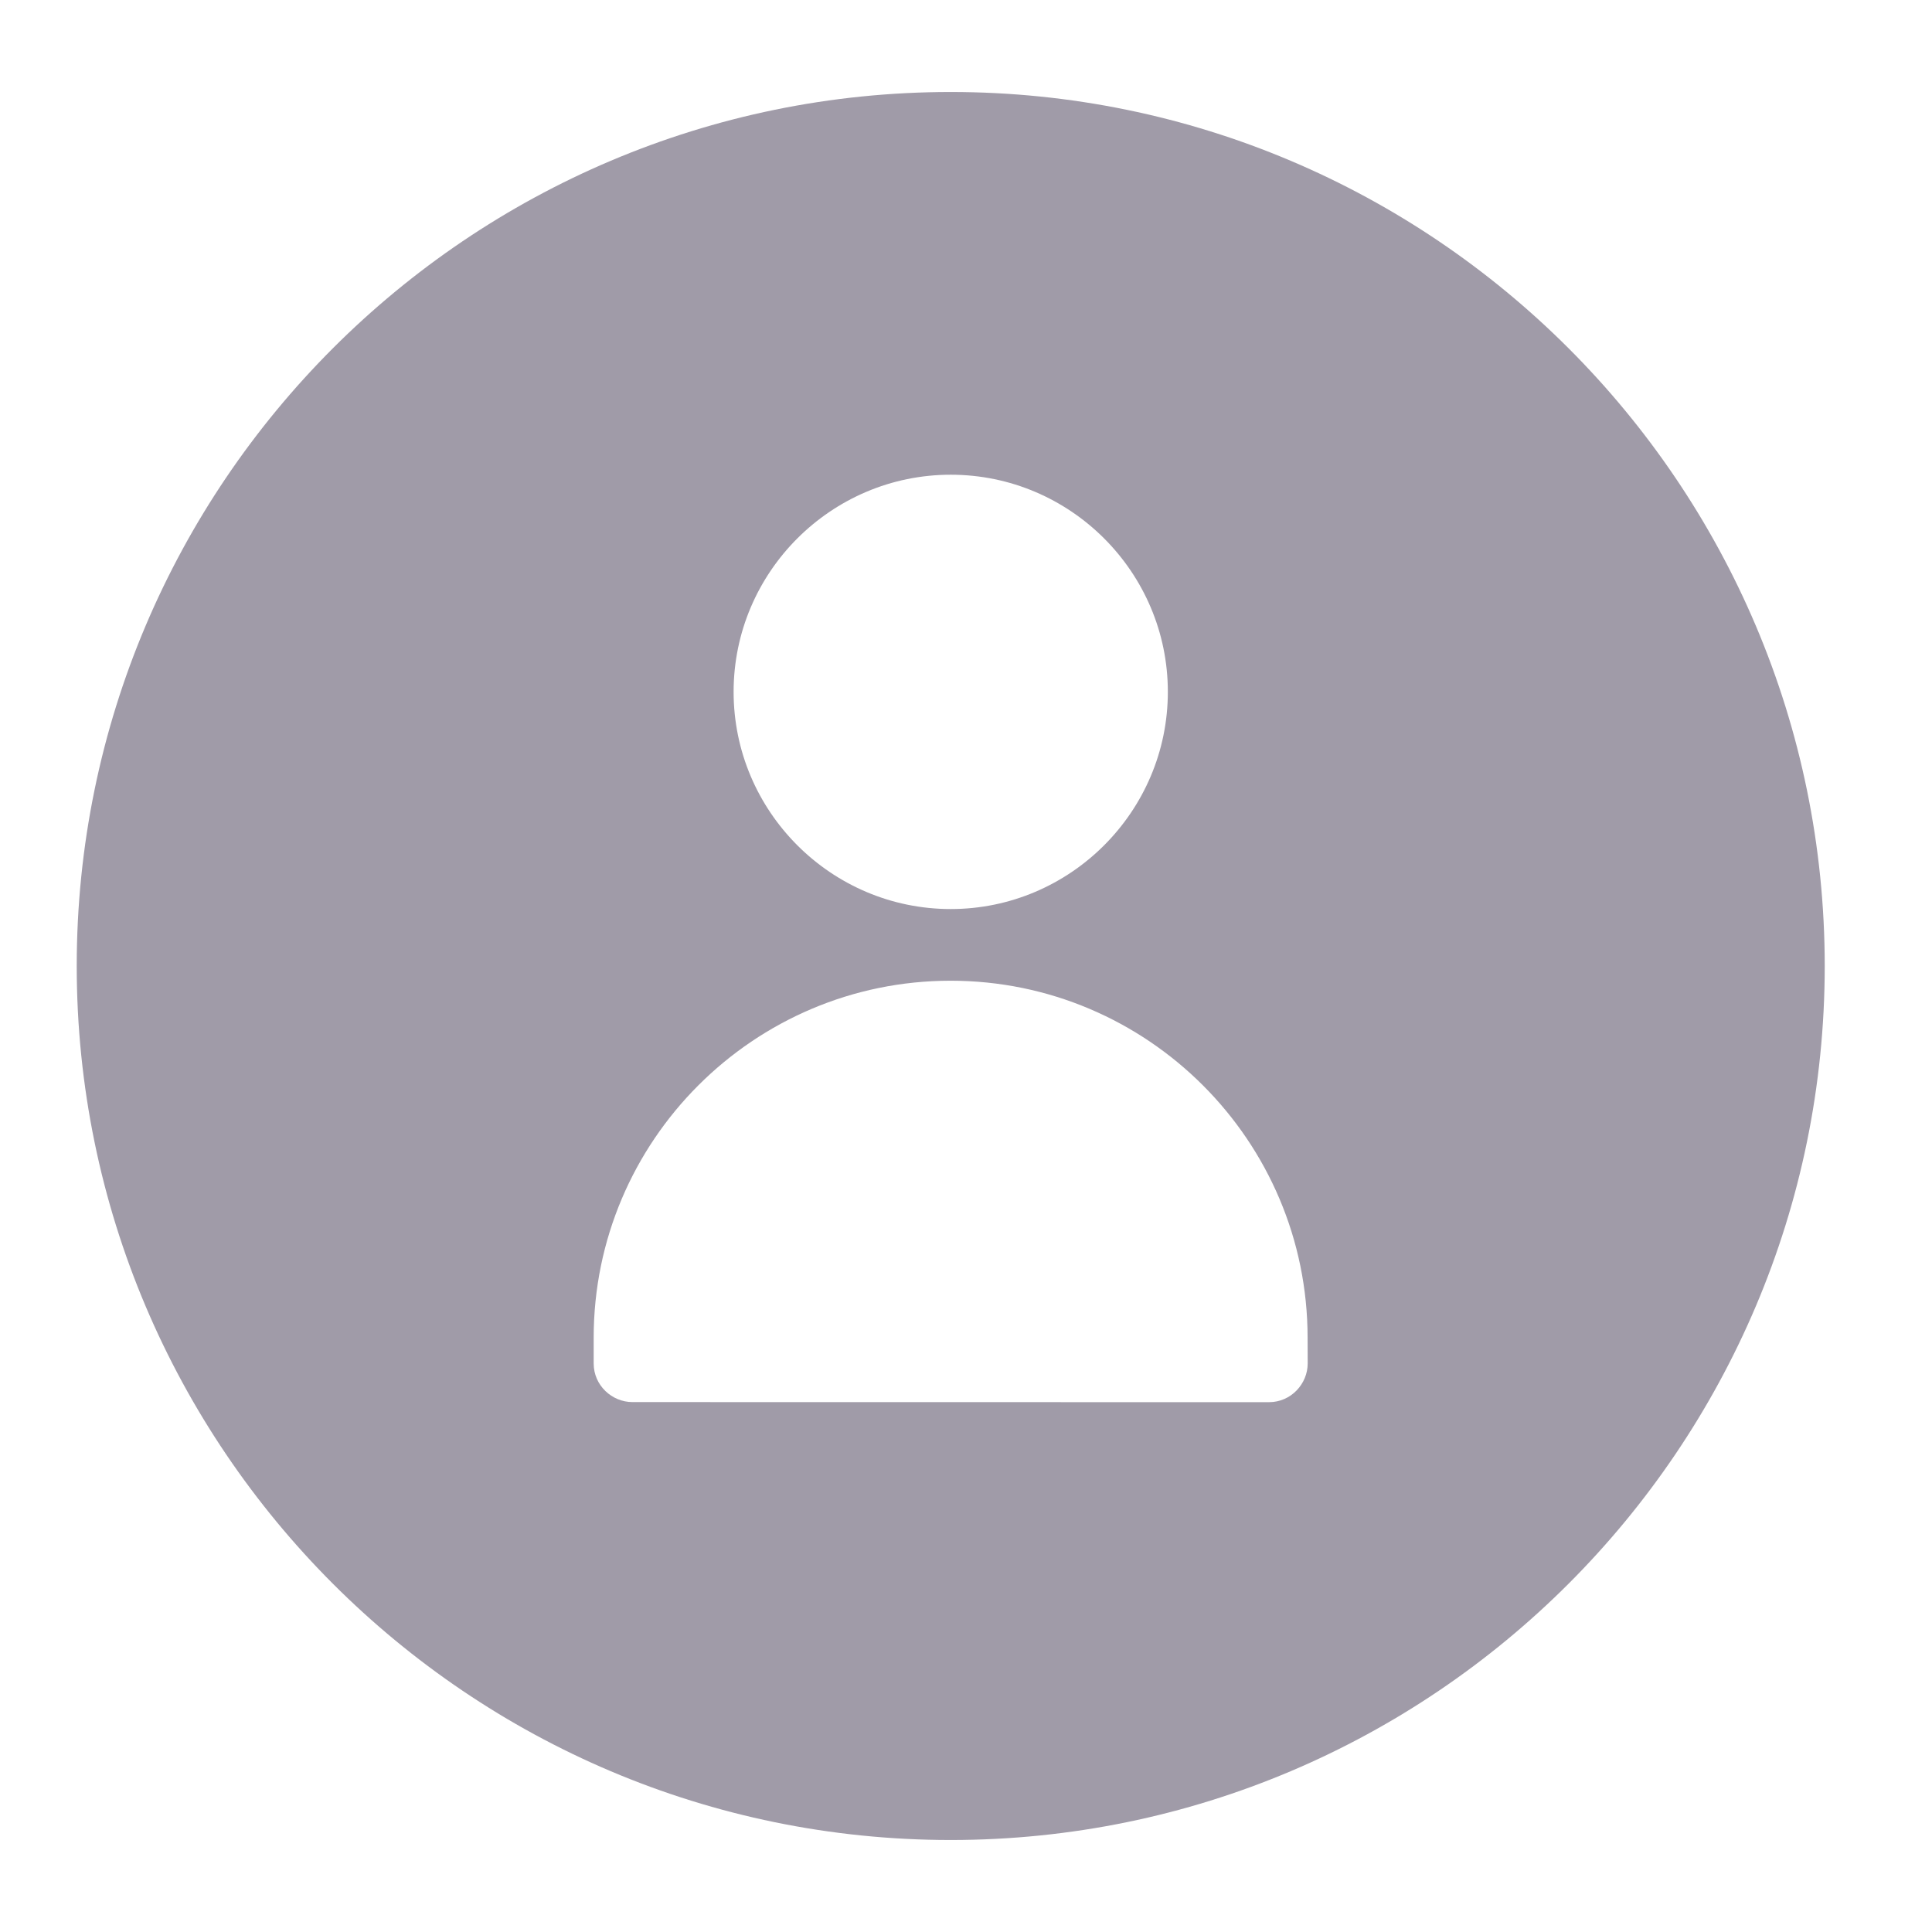 <svg xmlns="http://www.w3.org/2000/svg" width="21" height="21" viewBox="0 0 21 21" fill="none">
  <g clip-path="url(#clip0_166_33435)">
    <path d="M10.334 1C5.094 1 0.834 5.26 0.834 10.5C0.834 15.74 5.094 20 10.334 20C15.574 20 19.834 15.74 19.834 10.5C19.834 5.26 15.574 1 10.334 1ZM10.334 5.16C11.634 5.16 12.694 6.22 12.694 7.52C12.694 8.82 11.634 9.881 10.334 9.881C9.034 9.881 7.974 8.82 7.974 7.52C7.974 6.22 9.034 5.16 10.334 5.16ZM14.214 14.82C14.214 15.041 14.034 15.241 13.793 15.241L6.874 15.24C6.653 15.24 6.453 15.06 6.453 14.82V14.54C6.453 12.4 8.193 10.66 10.333 10.66C12.473 10.66 14.213 12.4 14.213 14.54L14.214 14.82Z" fill="#A09BA8"/>
  </g>
  <defs>
    <clipPath id="clip0_166_33435">
      <rect width="20" height="20" fill="white" transform="translate(0.334 0.5)"/>
    </clipPath>
  </defs>
</svg>